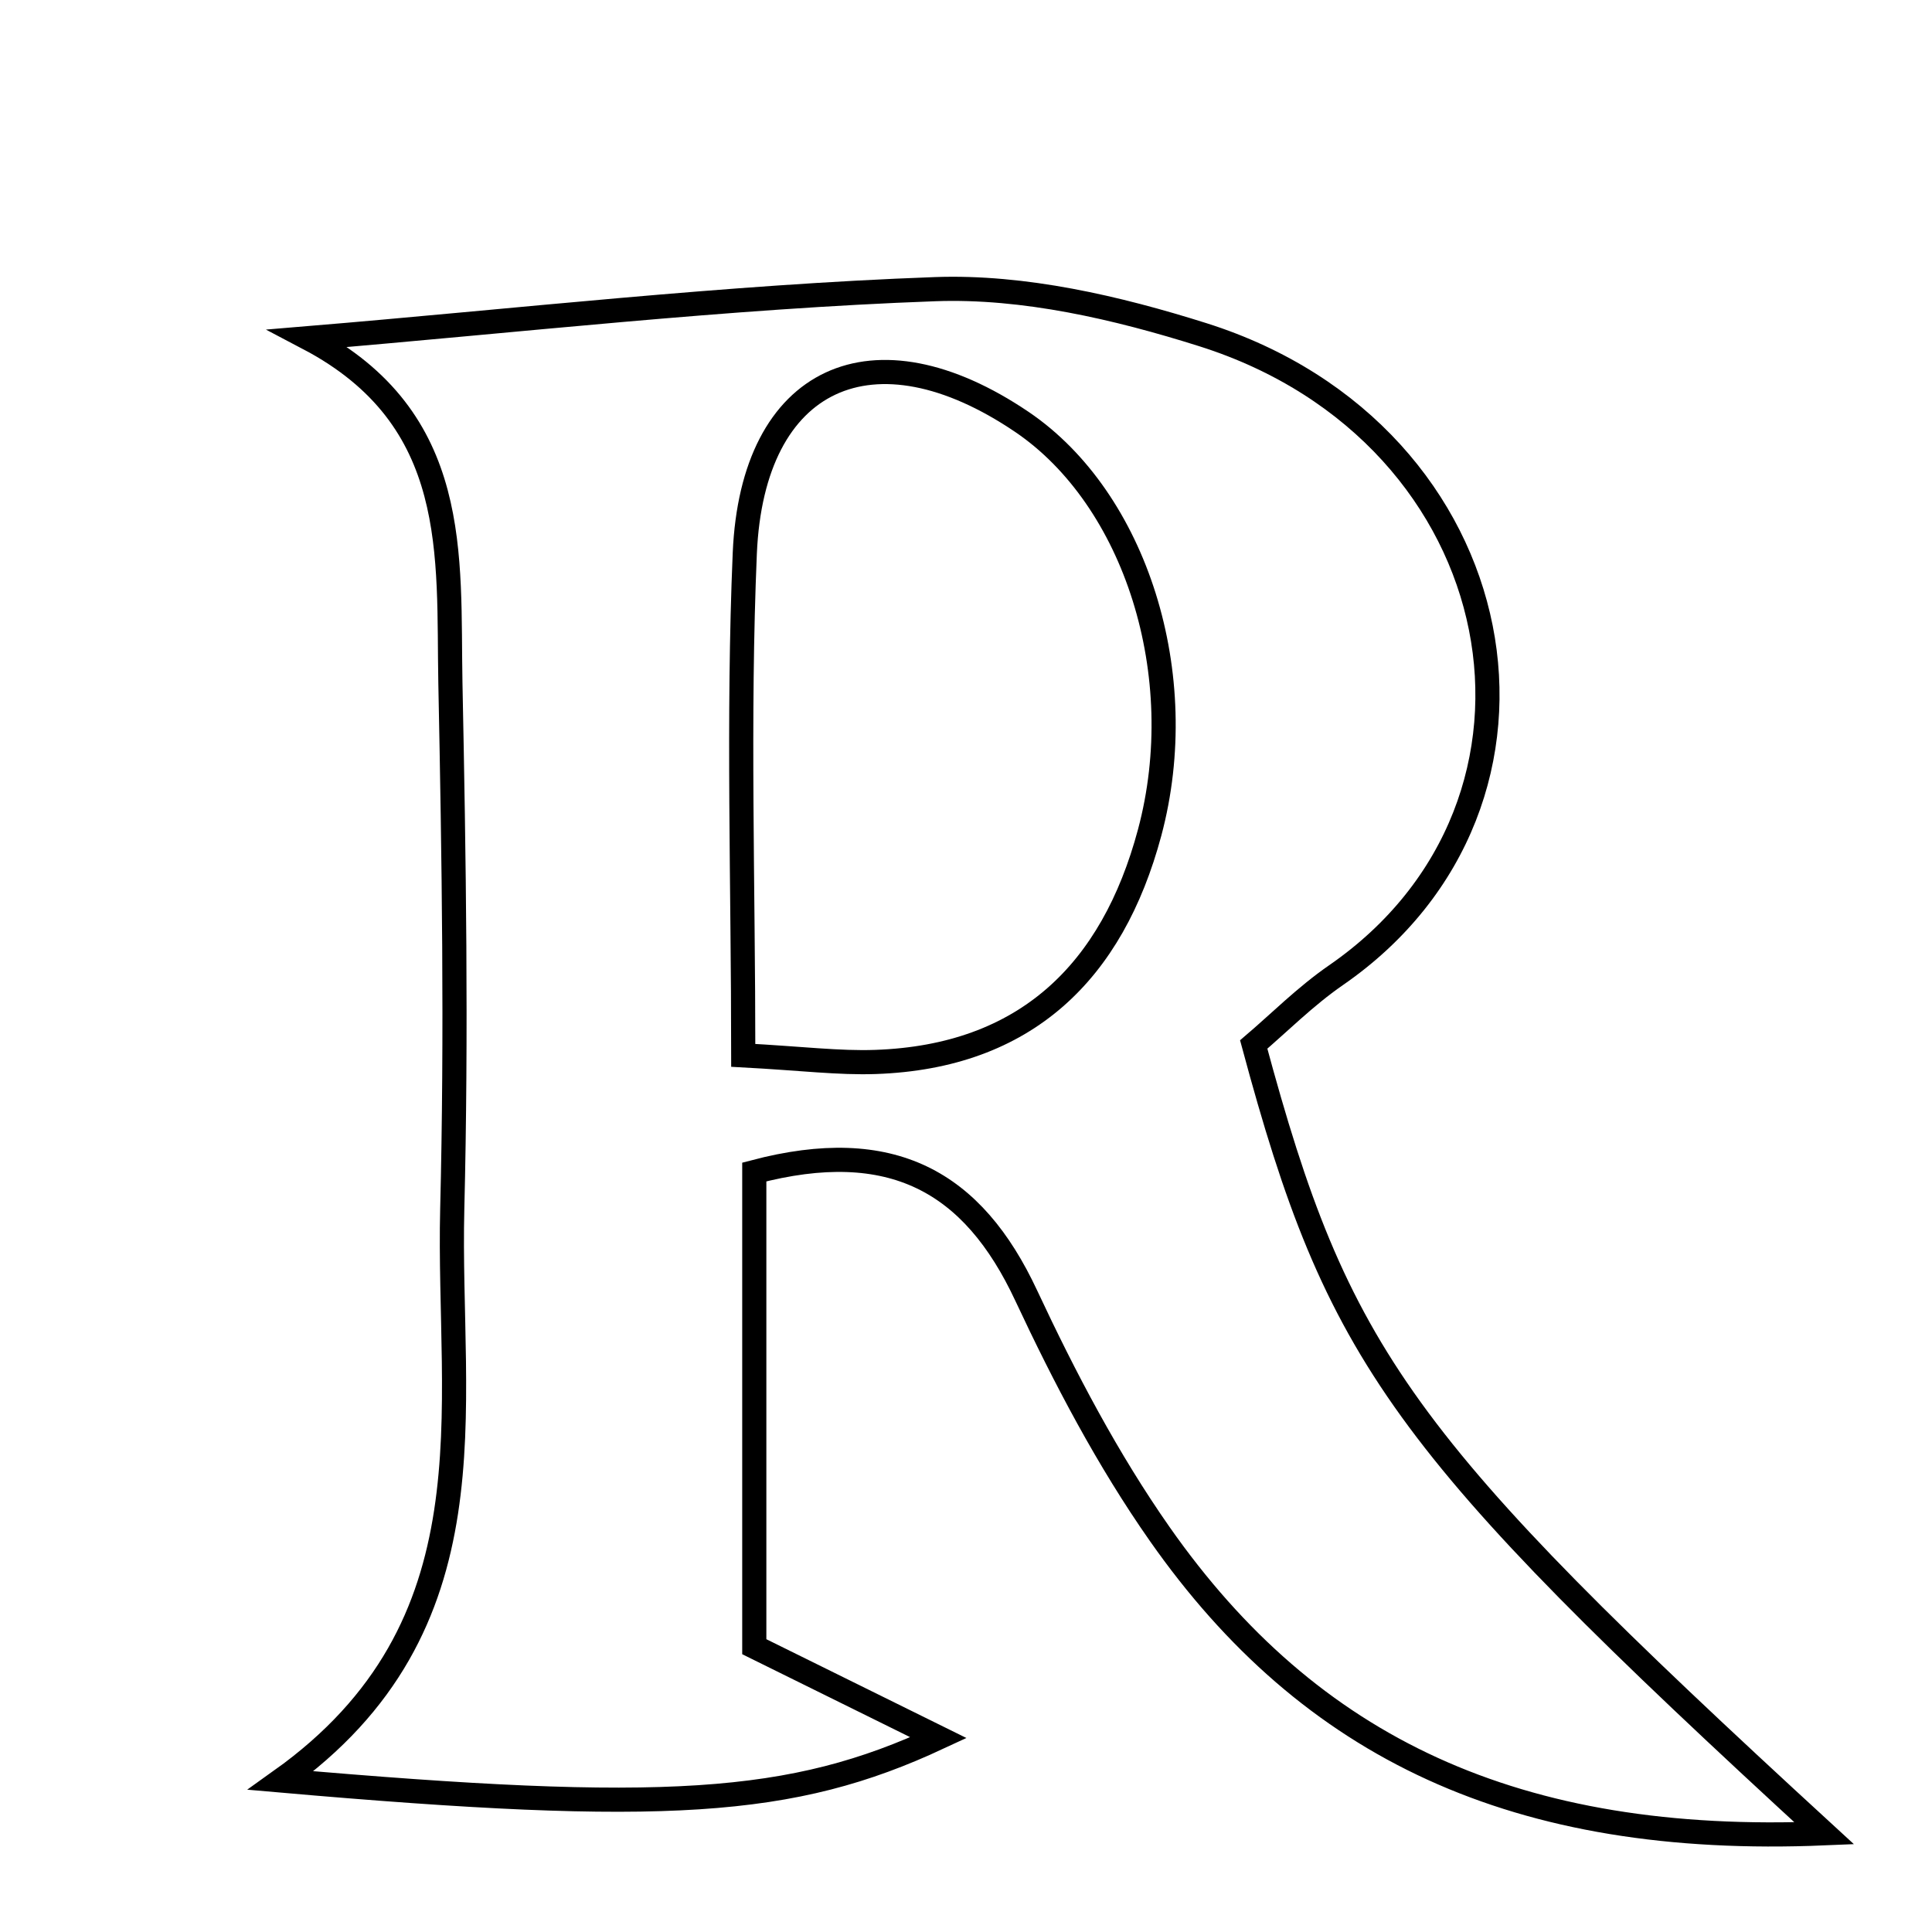 <svg xmlns="http://www.w3.org/2000/svg" viewBox="0.0 0.0 24.0 24.0" height="200px" width="200px"><path fill="none" stroke="black" stroke-width=".3" stroke-opacity="1.0"  filling="0" d="M11.616 3.592 C12.719 3.552 13.876 3.821 14.943 4.158 C18.849 5.393 19.692 9.978 16.595 12.115 C16.216 12.377 15.886 12.709 15.574 12.975 C16.618 16.85 17.385 17.929 22.661 22.774 C18.833 22.935 16.27 21.715 14.408 19.058 C13.761 18.135 13.227 17.118 12.748 16.094 C12.085 14.674 11.076 14.11 9.37 14.559 C9.37 16.469 9.37 18.421 9.37 20.456 C10.103 20.818 10.825 21.175 11.658 21.586 C9.836 22.434 8.255 22.535 3.489 22.118 C6.184 20.197 5.557 17.513 5.618 15.019 C5.672 12.843 5.639 10.663 5.595 8.486 C5.565 6.905 5.738 5.204 3.829 4.201 C6.424 3.985 9.016 3.686 11.616 3.592"></path>
<path fill="none" stroke="black" stroke-width=".3" stroke-opacity="1.0"  filling="0" d="M12.694 5.241 C14.104 6.196 14.806 8.384 14.281 10.344 C13.818 12.071 12.743 13.127 10.876 13.192 C10.421 13.208 9.961 13.149 9.233 13.11 C9.233 10.978 9.165 8.922 9.252 6.874 C9.346 4.672 10.853 3.995 12.694 5.241"></path></svg>